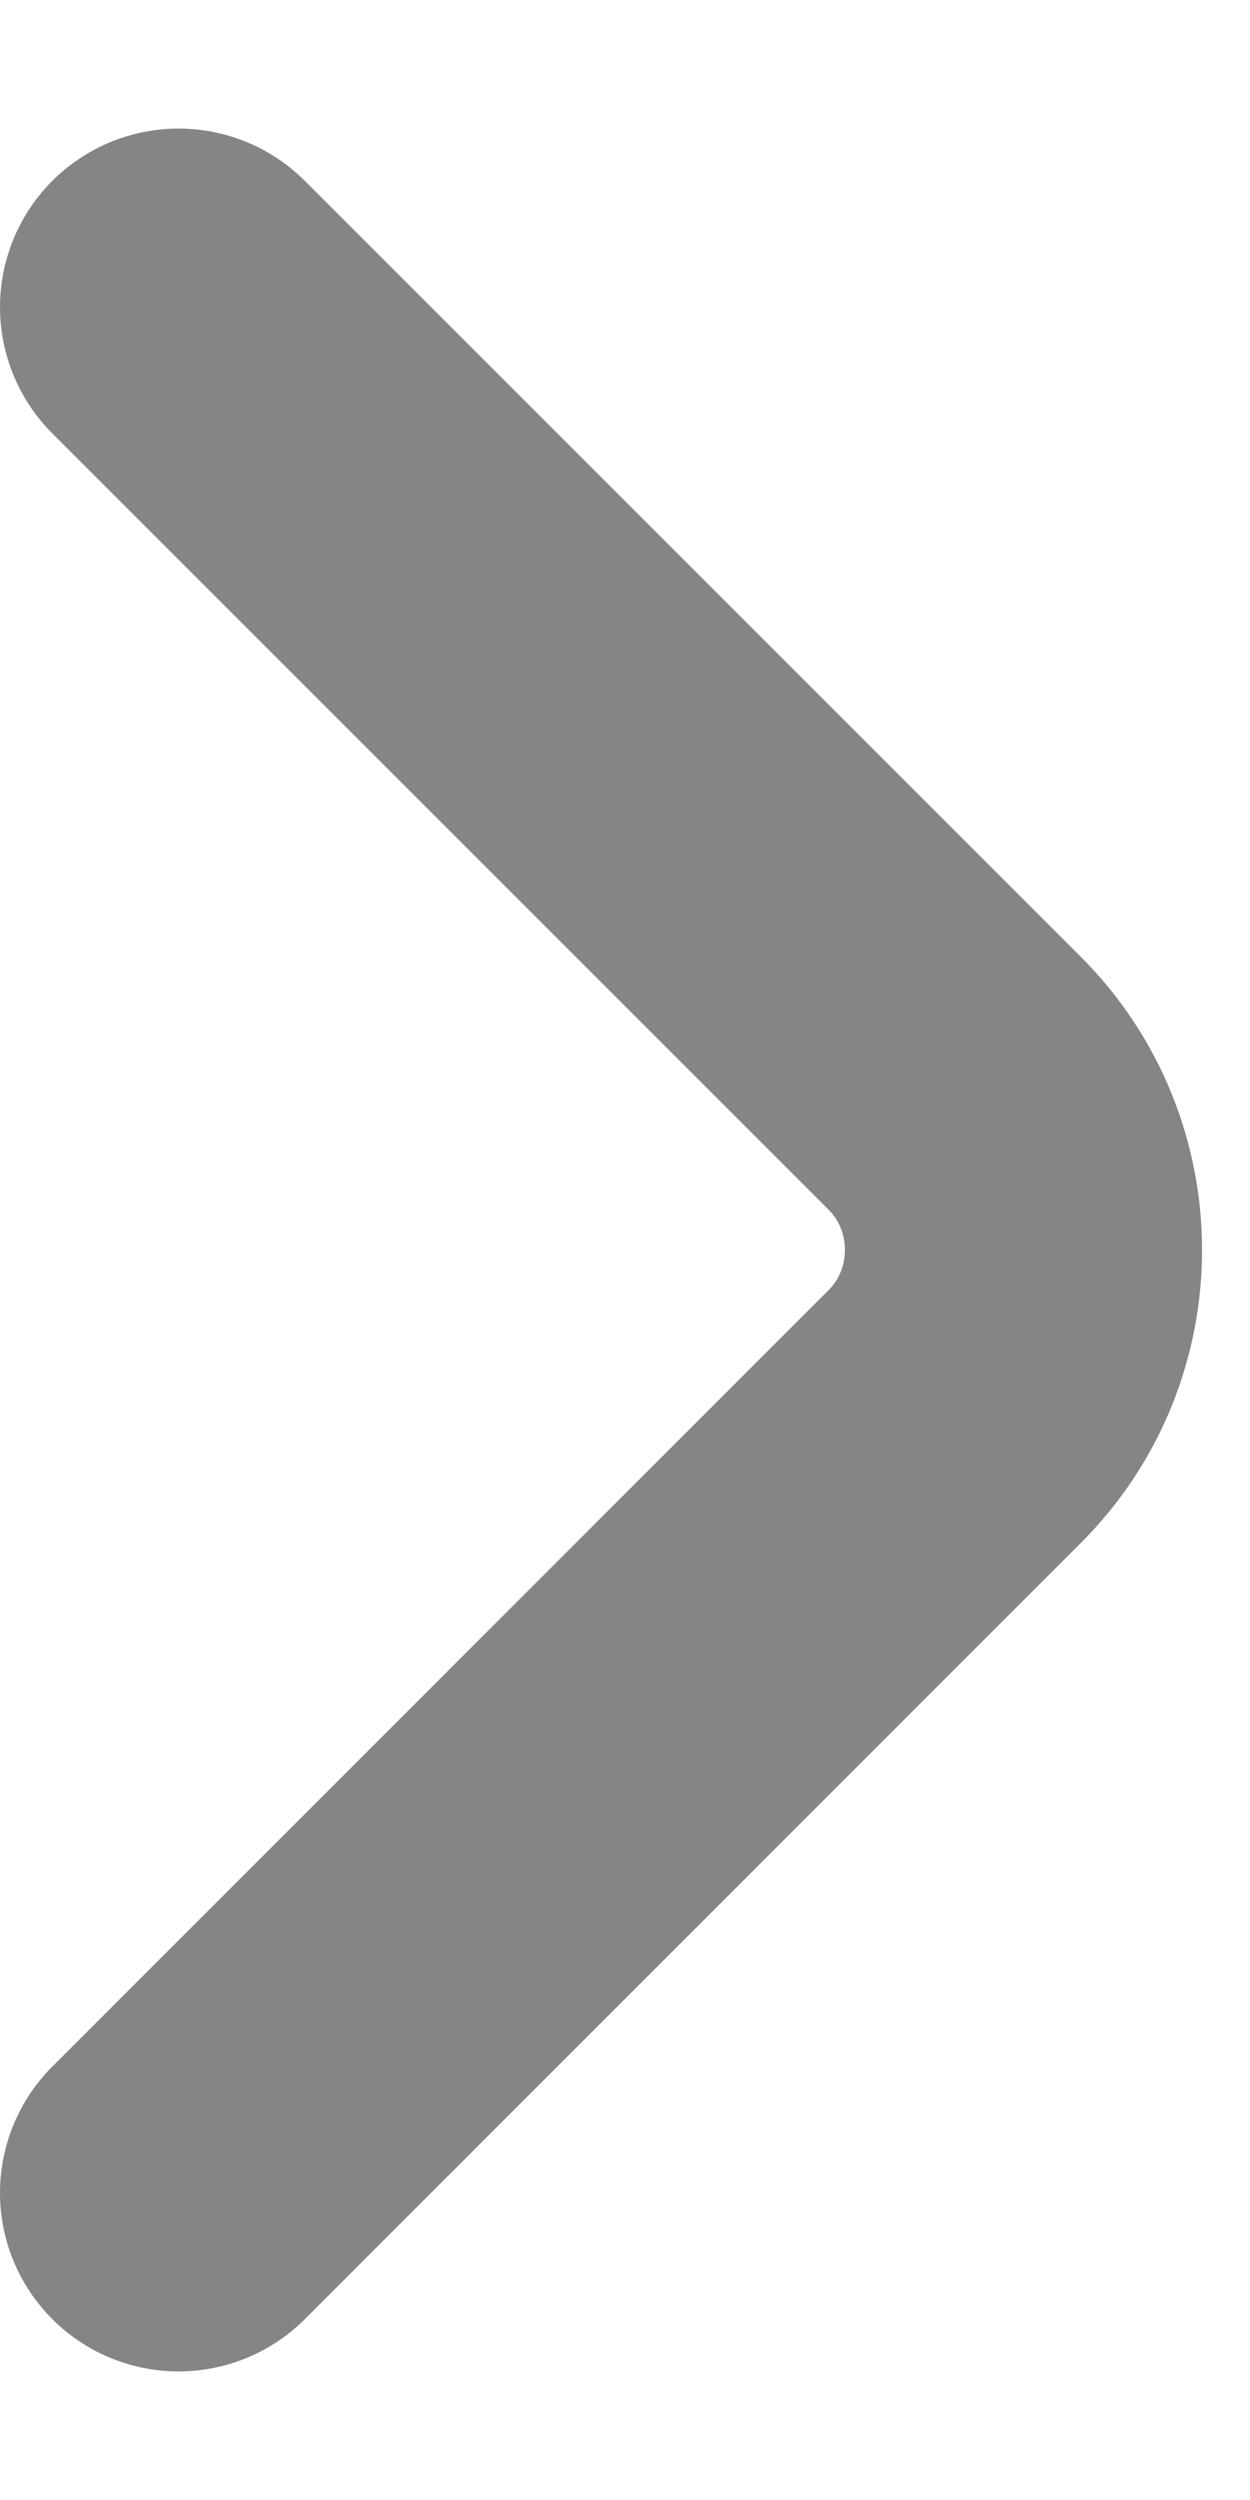 <svg width="7" height="14" viewBox="0 0 7 14" fill="none" xmlns="http://www.w3.org/2000/svg">
<path d="M1 1.72L5.346 6.066C5.86 6.58 5.86 7.42 5.346 7.933L1 12.28" stroke="#858585" stroke-width="2" stroke-miterlimit="10" stroke-linecap="round" stroke-linejoin="round"/>
</svg>
